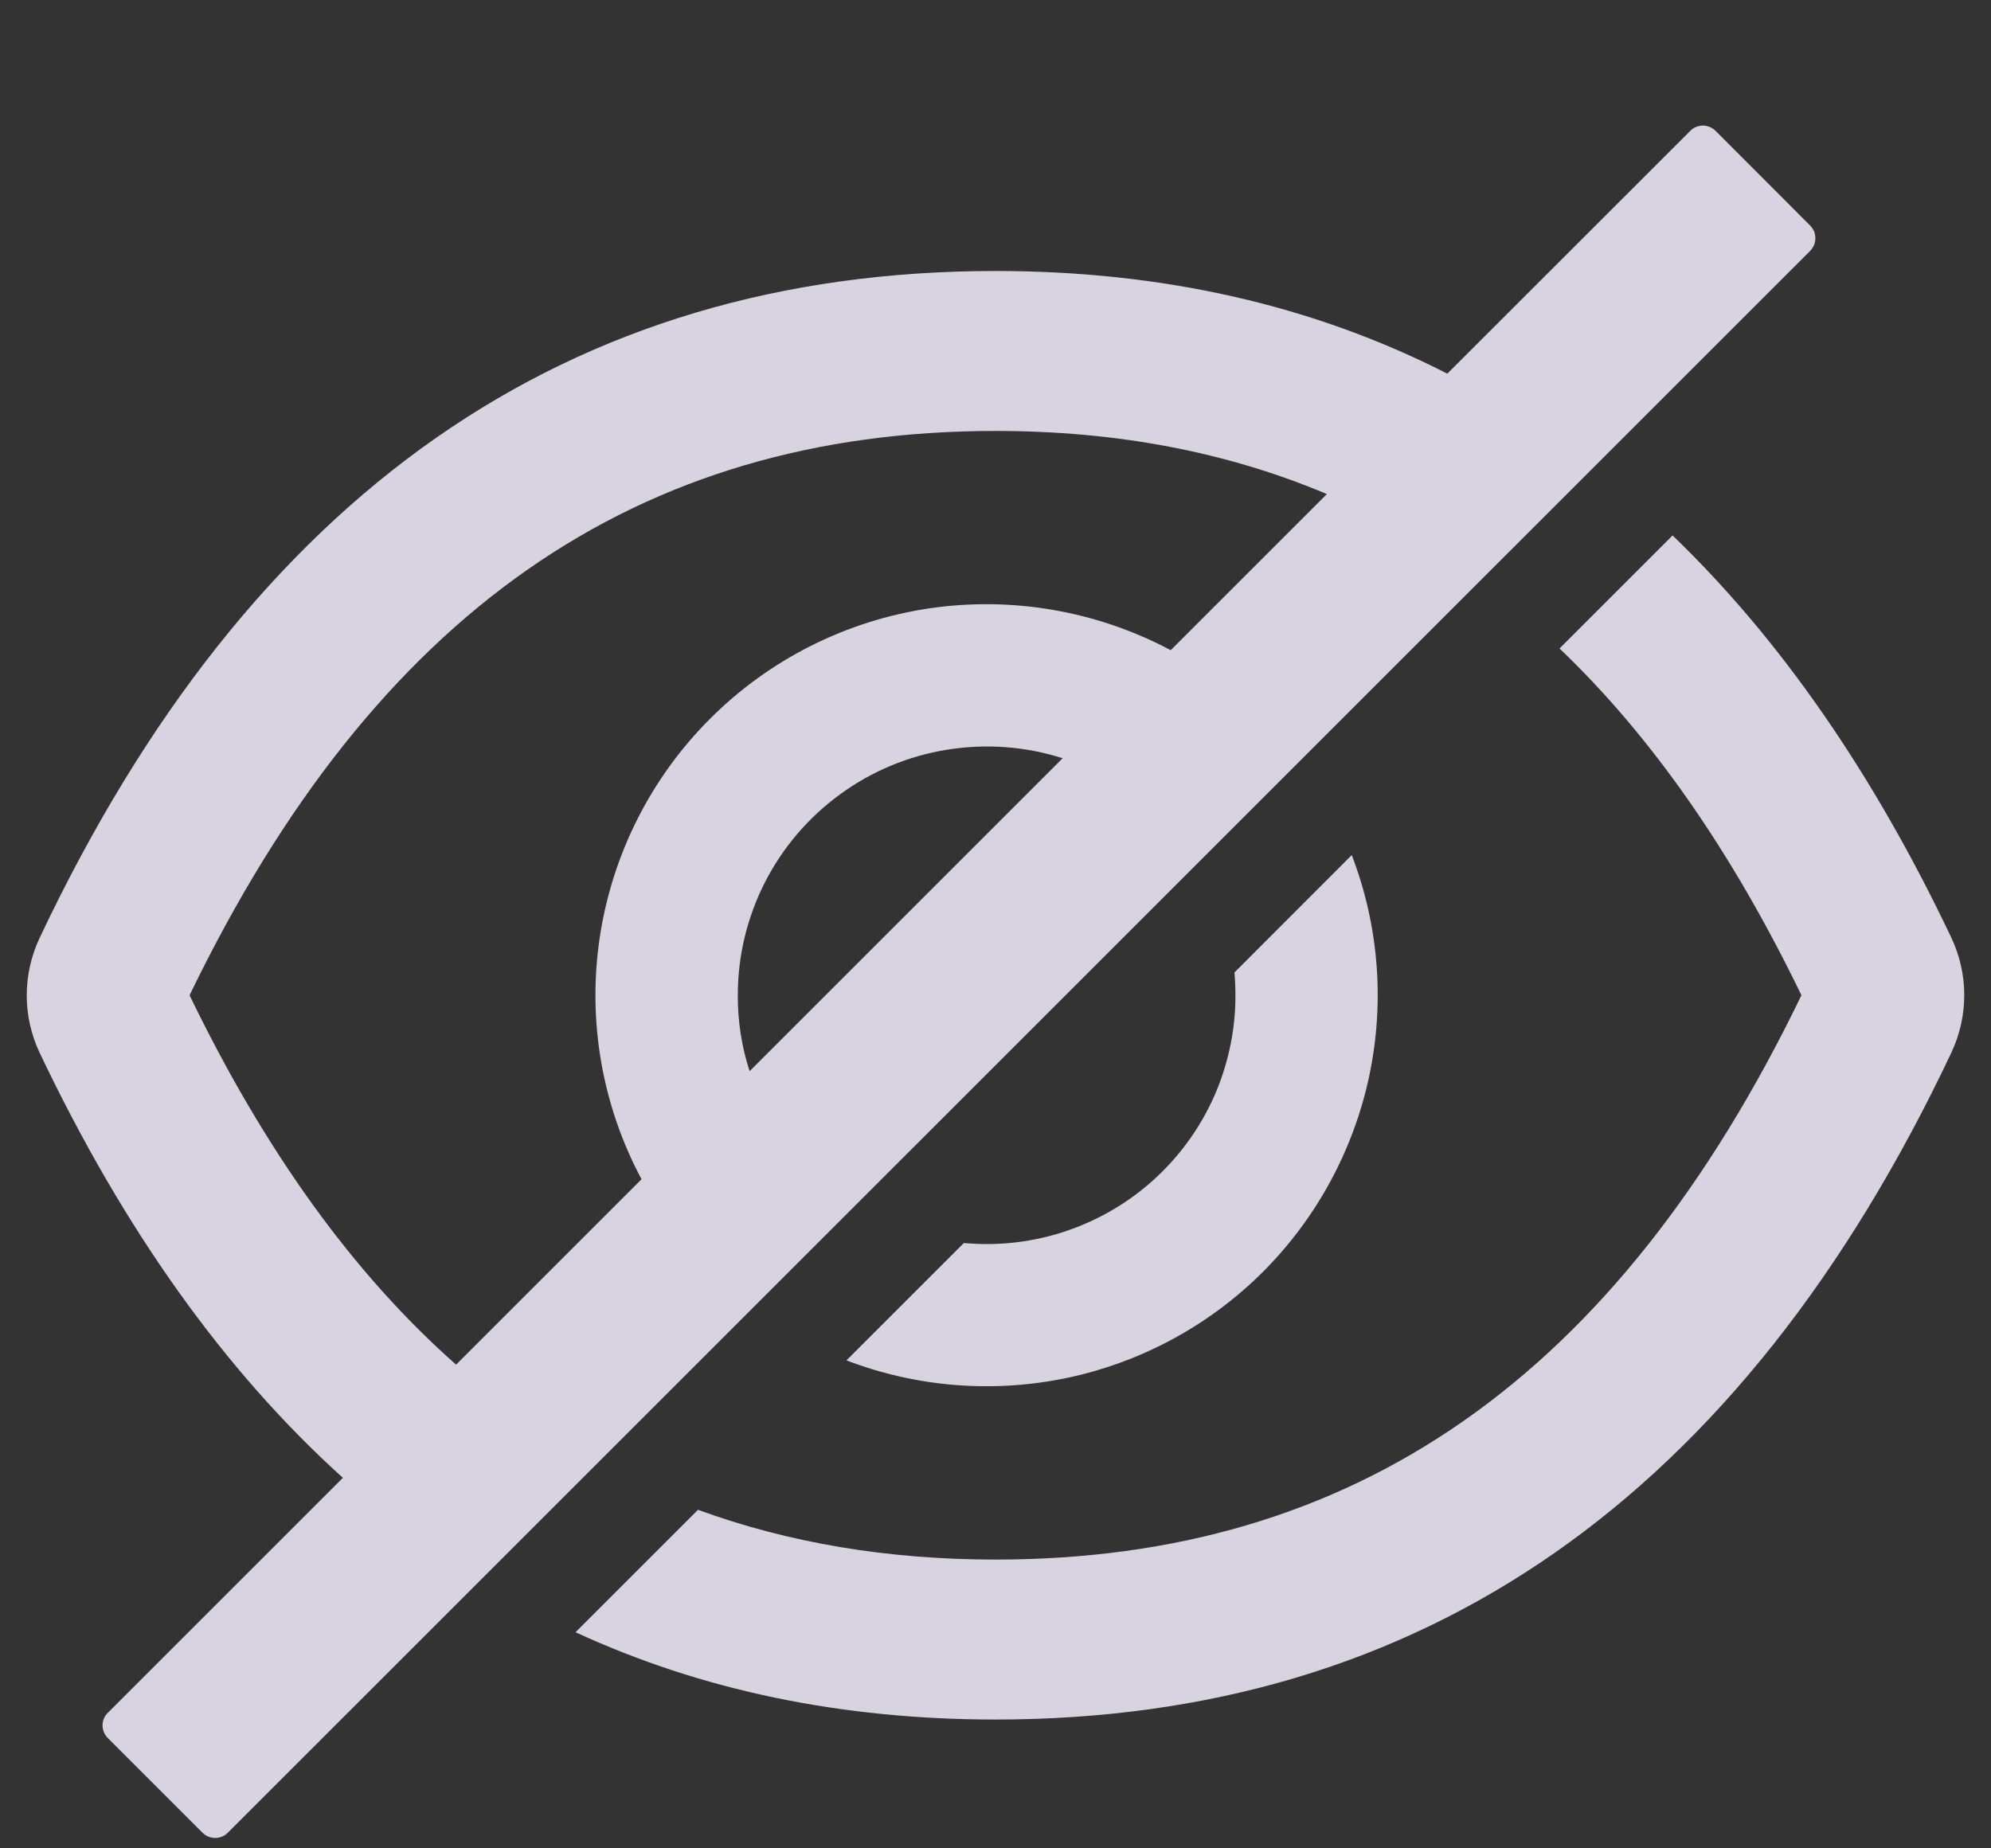 <svg width="14" height="13" viewBox="0 0 14 13" fill="none" xmlns="http://www.w3.org/2000/svg">
<rect x="0" y="0" width="14" height="13" fill="#333333" stroke="none"/>
<path d="M13.722 6.597C13.173 5.44 12.519 4.496 11.761 3.766L10.966 4.561C11.614 5.18 12.179 5.991 12.667 7C11.367 9.691 9.522 10.969 7 10.969C6.243 10.969 5.546 10.852 4.908 10.619L4.047 11.48C4.932 11.889 5.917 12.094 7 12.094C10.003 12.094 12.244 10.53 13.722 7.402C13.781 7.276 13.812 7.138 13.812 6.999C13.812 6.86 13.781 6.723 13.722 6.597Z" fill="#F3EFFF" fill-opacity="0.85"/>
<path d="M12.729 1.587L12.063 0.92C12.051 0.908 12.037 0.899 12.022 0.893C12.007 0.887 11.991 0.883 11.974 0.883C11.958 0.883 11.941 0.887 11.926 0.893C11.911 0.899 11.897 0.908 11.886 0.92L10.177 2.628C9.235 2.147 8.176 1.906 7 1.906C3.997 1.906 1.756 3.47 0.278 6.598C0.219 6.724 0.188 6.862 0.188 7.001C0.188 7.14 0.219 7.277 0.278 7.403C0.869 8.647 1.58 9.644 2.411 10.394L0.758 12.047C0.734 12.07 0.721 12.102 0.721 12.135C0.721 12.168 0.734 12.2 0.758 12.224L1.425 12.891C1.448 12.914 1.48 12.927 1.513 12.927C1.546 12.927 1.578 12.914 1.601 12.891L12.729 1.764C12.74 1.752 12.749 1.738 12.756 1.723C12.762 1.708 12.765 1.692 12.765 1.675C12.765 1.659 12.762 1.643 12.756 1.627C12.749 1.612 12.74 1.599 12.729 1.587ZM1.333 7C2.634 4.309 4.48 3.031 7 3.031C7.852 3.031 8.627 3.178 9.33 3.475L8.232 4.573C7.711 4.296 7.116 4.193 6.533 4.279C5.949 4.366 5.41 4.638 4.993 5.055C4.576 5.472 4.304 6.012 4.217 6.595C4.13 7.178 4.233 7.774 4.511 8.294L3.207 9.598C2.486 8.961 1.864 8.098 1.333 7ZM5.188 7C5.188 6.724 5.253 6.453 5.378 6.207C5.503 5.962 5.684 5.749 5.907 5.587C6.129 5.424 6.387 5.317 6.659 5.273C6.931 5.229 7.209 5.249 7.472 5.333L5.271 7.534C5.215 7.362 5.187 7.181 5.188 7Z" fill="#F3EFFF" fill-opacity="0.85"/>
<path d="M6.937 8.75C6.883 8.75 6.83 8.747 6.777 8.743L5.952 9.568C6.448 9.758 6.989 9.8 7.509 9.69C8.029 9.579 8.506 9.32 8.882 8.944C9.257 8.568 9.516 8.091 9.627 7.572C9.738 7.052 9.696 6.511 9.505 6.014L8.68 6.84C8.685 6.893 8.687 6.946 8.687 7C8.688 7.23 8.642 7.457 8.555 7.67C8.467 7.882 8.338 8.075 8.175 8.238C8.013 8.4 7.82 8.529 7.607 8.617C7.395 8.705 7.167 8.75 6.937 8.75Z" fill="#F3EFFF" fill-opacity="0.85"/>
</svg>
